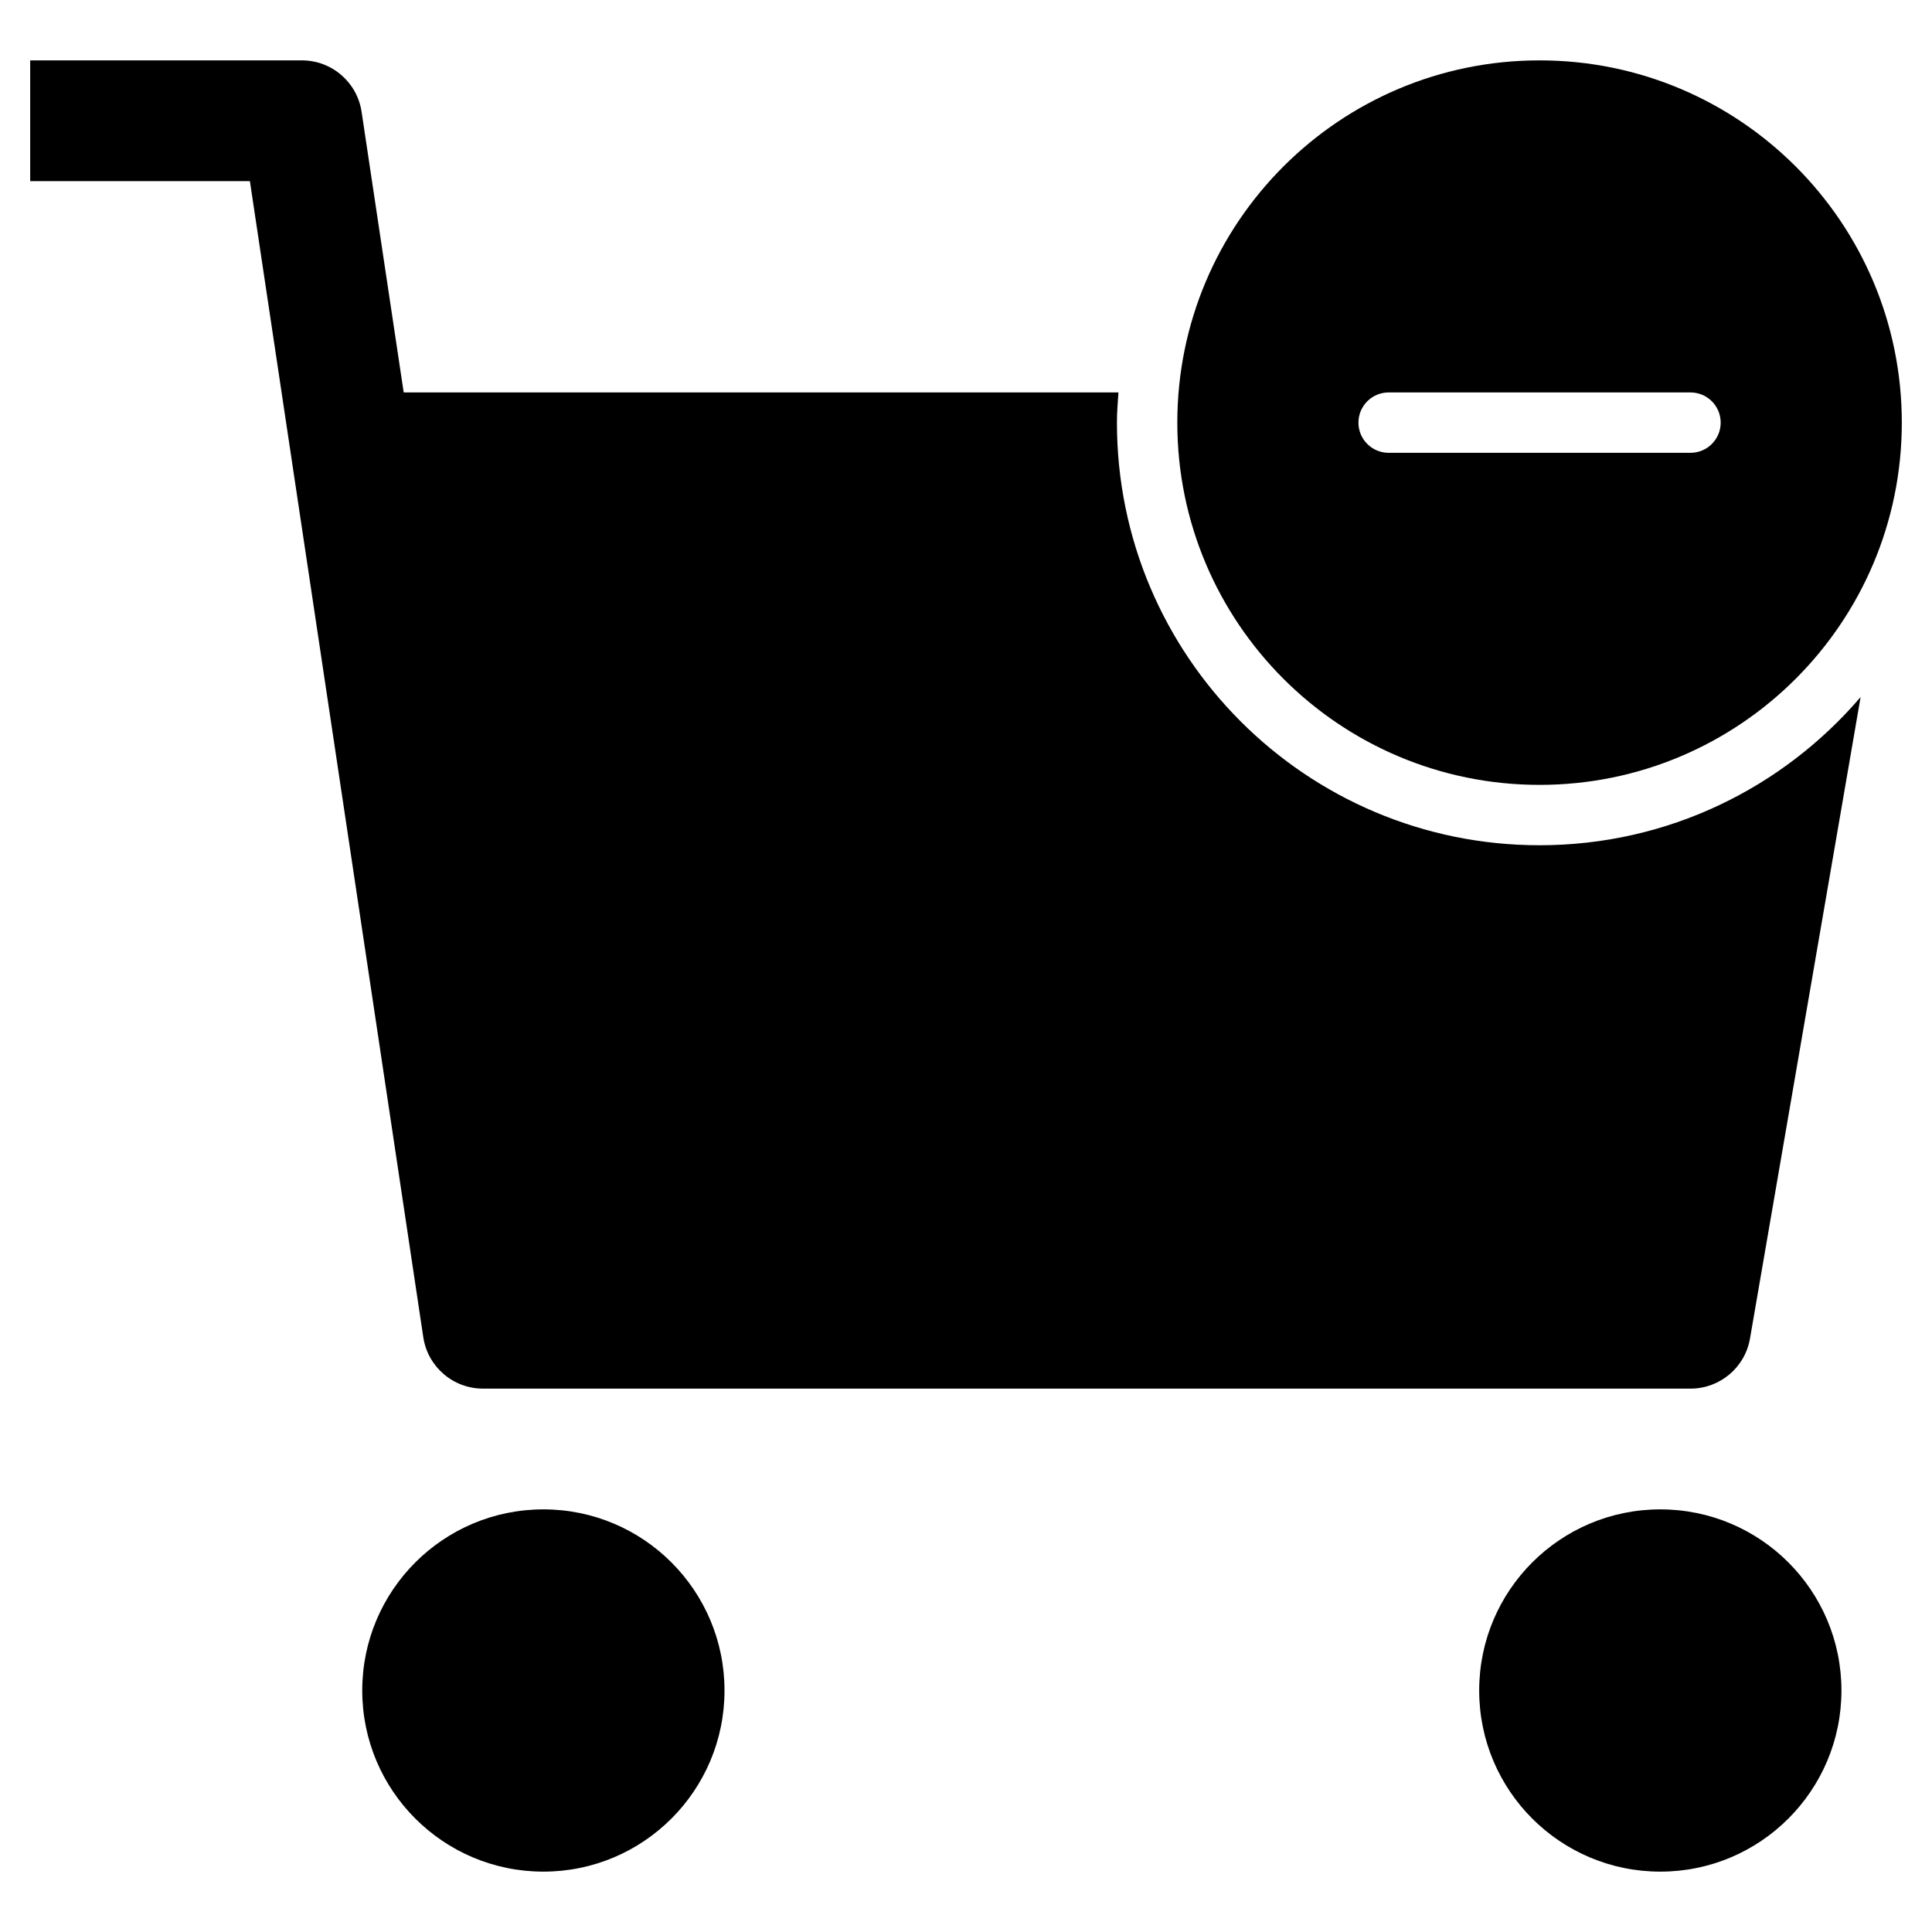 <?xml version="1.0" encoding="utf-8"?>
<!-- Generator: Adobe Illustrator 20.0.0, SVG Export Plug-In . SVG Version: 6.00 Build 0)  -->
<!DOCTYPE svg PUBLIC "-//W3C//DTD SVG 1.1//EN" "http://www.w3.org/Graphics/SVG/1.1/DTD/svg11.dtd">
<svg version="1.1" id="Layer_1" xmlns="http://www.w3.org/2000/svg" xmlns:xlink="http://www.w3.org/1999/xlink" x="0px" y="0px"
	 width="64px" height="64px" viewBox="0 0 64 64" enable-background="new 0 0 64 64" xml:space="preserve">
<path d="M51,2c-6.627,0-12,5.373-12,12s5.373,12,12,12s12-5.373,12-12S57.627,2,51,2z M56,15H46c-0.552,0-1-0.448-1-1s0.448-1,1-1
	h10c0.552,0,1,0.448,1,1S56.552,15,56,15z"/>
<circle cx="18" cy="56" r="6"/>
<circle cx="55" cy="56" r="6"/>
<path d="M1,6h7.278l5.744,38.297C14.169,45.276,15.01,46,16,46h40c0.974,0,1.806-0.701,1.971-1.66l3.664-21.249
	C59.067,26.092,55.259,28,51,28c-7.732,0-14-6.268-14-14c0-0.338,0.027-0.668,0.05-1H13.373l-1.395-9.297C11.831,2.724,10.99,2,10,2
	H1V6z"/>
</svg>
